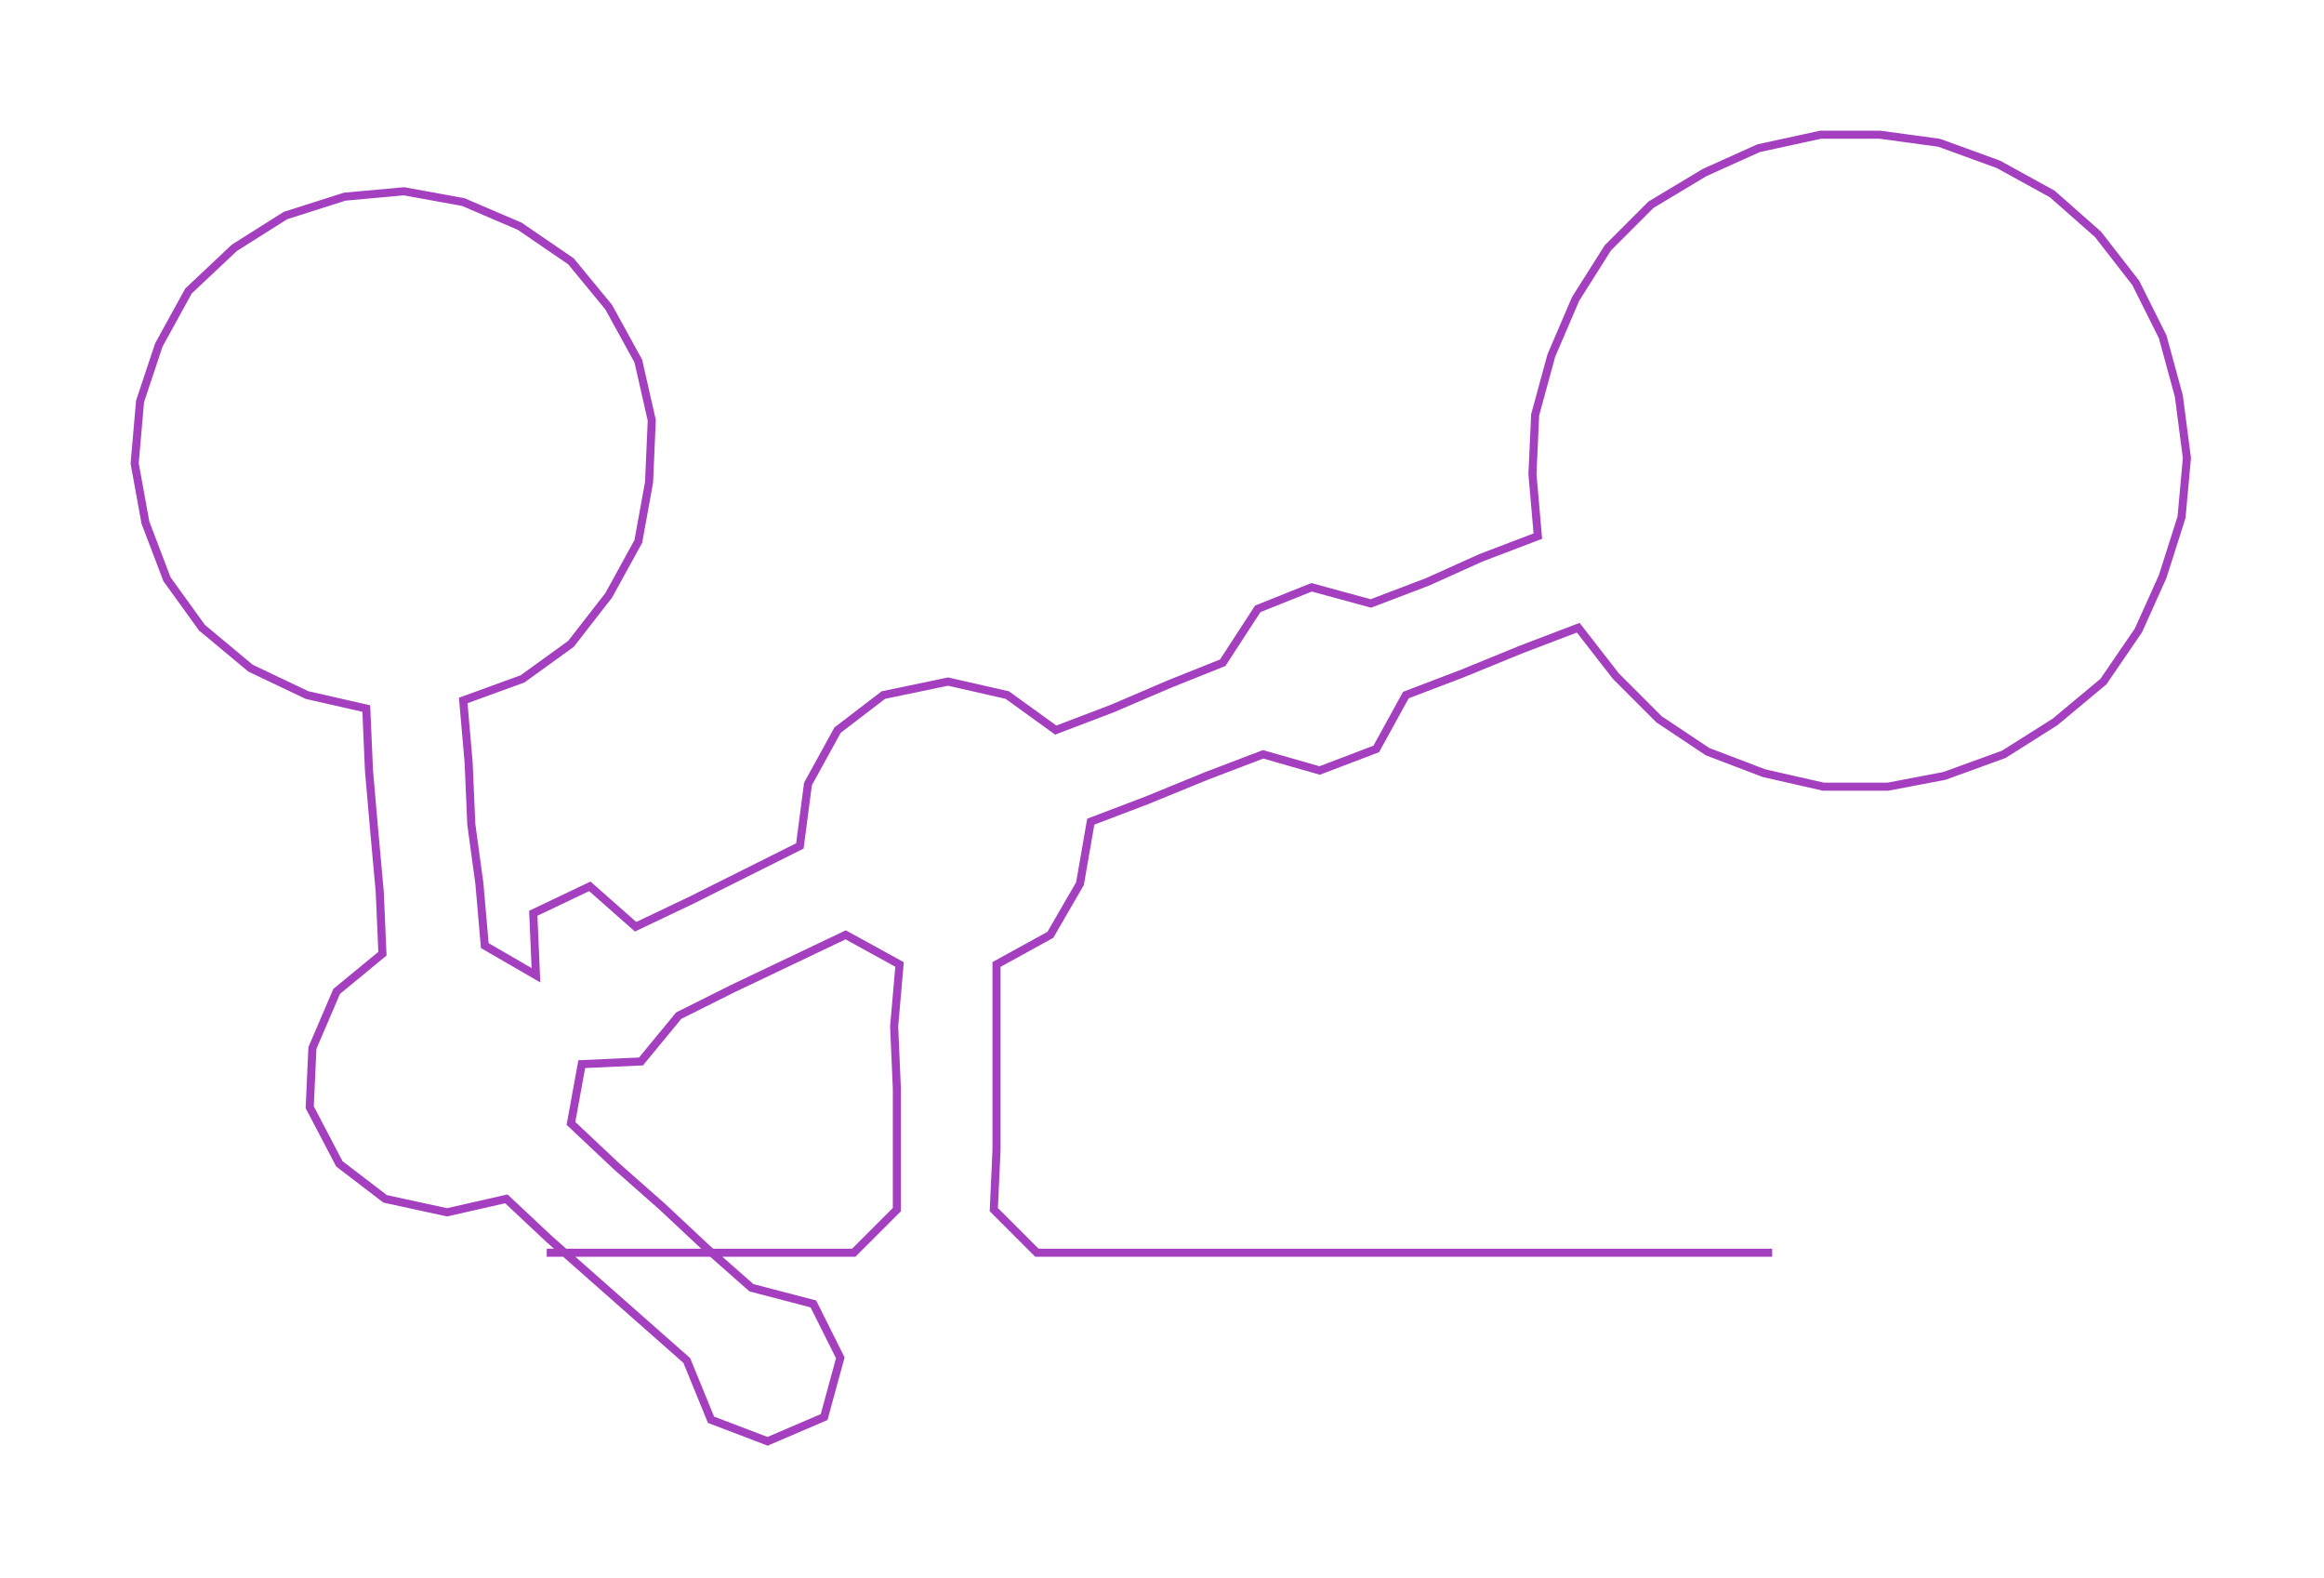 <ns0:svg xmlns:ns0="http://www.w3.org/2000/svg" width="300px" height="203.596px" viewBox="0 0 862.9 585.61"><ns0:path style="stroke:#a440bf;stroke-width:3px;fill:none;" d="M203 465 L203 465 L226 465 L249 465 L271 465 L294 465 L317 465 L333 449 L333 427 L333 404 L332 381 L334 358 L314 347 L293 357 L272 367 L252 377 L238 394 L216 395 L212 417 L229 433 L246 448 L262 463 L279 478 L302 484 L312 504 L306 526 L285 535 L264 527 L255 505 L238 490 L221 475 L204 460 L188 445 L166 450 L143 445 L126 432 L115 411 L116 389 L125 368 L142 354 L141 331 L139 309 L137 286 L136 263 L114 258 L93 248 L75 233 L62 215 L54 194 L50 172 L52 149 L59 128 L70 108 L87 92 L106 80 L128 73 L150 71 L172 75 L193 84 L212 97 L226 114 L237 134 L242 156 L241 179 L237 201 L226 221 L212 239 L194 252 L172 260 L174 283 L175 306 L178 328 L180 351 L199 362 L198 339 L219 329 L236 344 L257 334 L277 324 L297 314 L300 291 L311 271 L328 258 L352 253 L374 258 L392 271 L413 263 L434 254 L454 246 L467 226 L487 218 L509 224 L530 216 L550 207 L571 199 L569 176 L570 154 L576 132 L585 111 L597 92 L613 76 L633 64 L653 55 L676 50 L698 50 L720 53 L742 61 L762 72 L779 87 L793 105 L803 125 L809 147 L812 170 L810 192 L803 214 L794 234 L781 253 L763 268 L744 280 L722 288 L701 292 L677 292 L655 287 L634 279 L616 267 L600 251 L586 233 L565 241 L543 250 L522 258 L511 278 L490 286 L469 280 L448 288 L426 297 L405 305 L401 328 L390 347 L370 358 L370 381 L370 404 L370 427 L369 449 L385 465 L408 465 L431 465 L453 465 L476 465 L499 465 L521 465 L544 465 L567 465 L589 465 L612 465 L635 465 L658 465" /></ns0:svg>